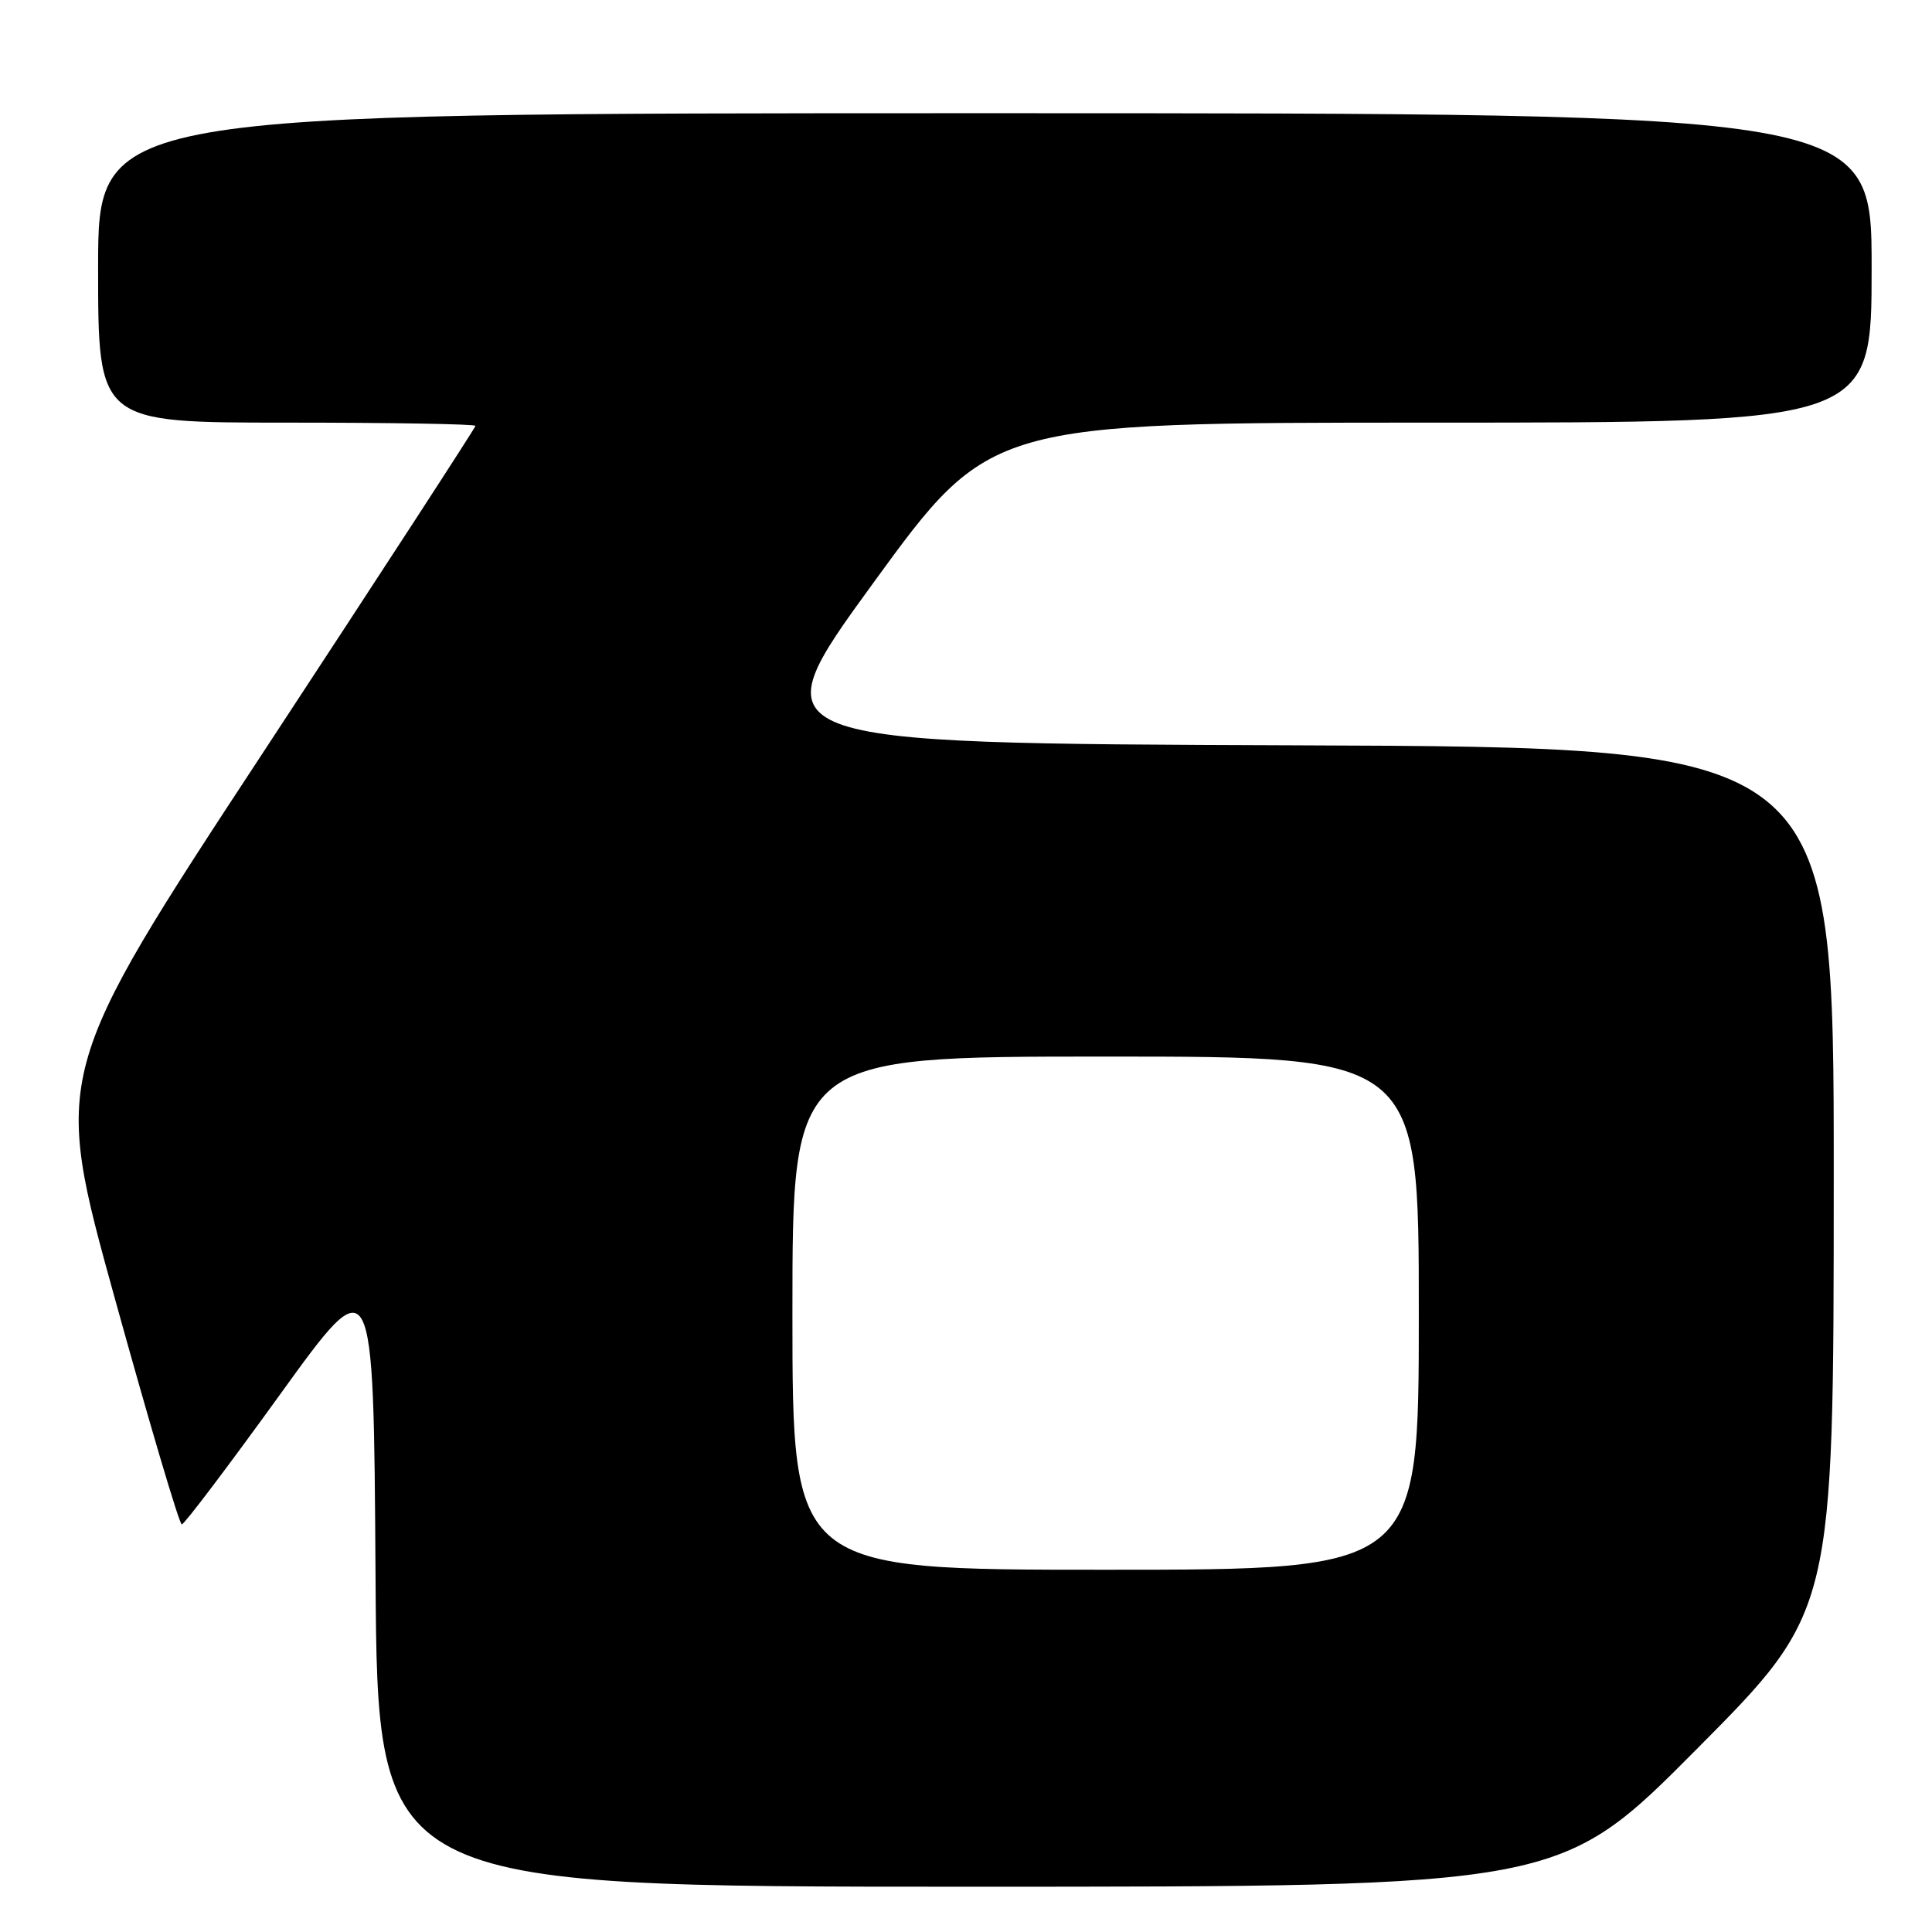 <?xml version="1.0" encoding="UTF-8" standalone="no"?>
<!DOCTYPE svg PUBLIC "-//W3C//DTD SVG 1.1//EN" "http://www.w3.org/Graphics/SVG/1.1/DTD/svg11.dtd" >
<svg xmlns="http://www.w3.org/2000/svg" xmlns:xlink="http://www.w3.org/1999/xlink" version="1.1" viewBox="0 0 256 256">
 <g >
 <path fill="currentColor"
d=" M 224.84 231.75 C 242.97 213.50 242.97 213.50 242.98 156.26 C 243.00 99.01 243.00 99.01 171.62 98.76 C 100.25 98.50 100.25 98.50 115.71 77.25 C 131.18 56.00 131.18 56.00 189.59 56.00 C 248.00 56.00 248.00 56.00 248.00 35.50 C 248.00 15.00 248.00 15.00 130.50 15.00 C 13.00 15.00 13.00 15.00 13.00 35.50 C 13.00 56.00 13.00 56.00 38.00 56.00 C 51.75 56.00 63.00 56.19 63.00 56.43 C 63.00 56.66 50.39 76.06 34.98 99.53 C 6.95 142.21 6.95 142.21 15.23 172.10 C 19.78 188.53 23.76 201.99 24.09 201.99 C 24.41 202.00 30.26 194.26 37.09 184.80 C 49.50 167.60 49.50 167.60 49.76 208.80 C 50.02 250.00 50.02 250.00 128.37 250.00 C 206.71 250.00 206.71 250.00 224.84 231.75 Z  M 105.00 174.00 C 105.00 140.00 105.00 140.00 146.50 140.00 C 188.00 140.00 188.00 140.00 188.00 174.00 C 188.00 208.00 188.00 208.00 146.50 208.00 C 105.00 208.00 105.00 208.00 105.00 174.00 Z "/>
</g>
</svg>